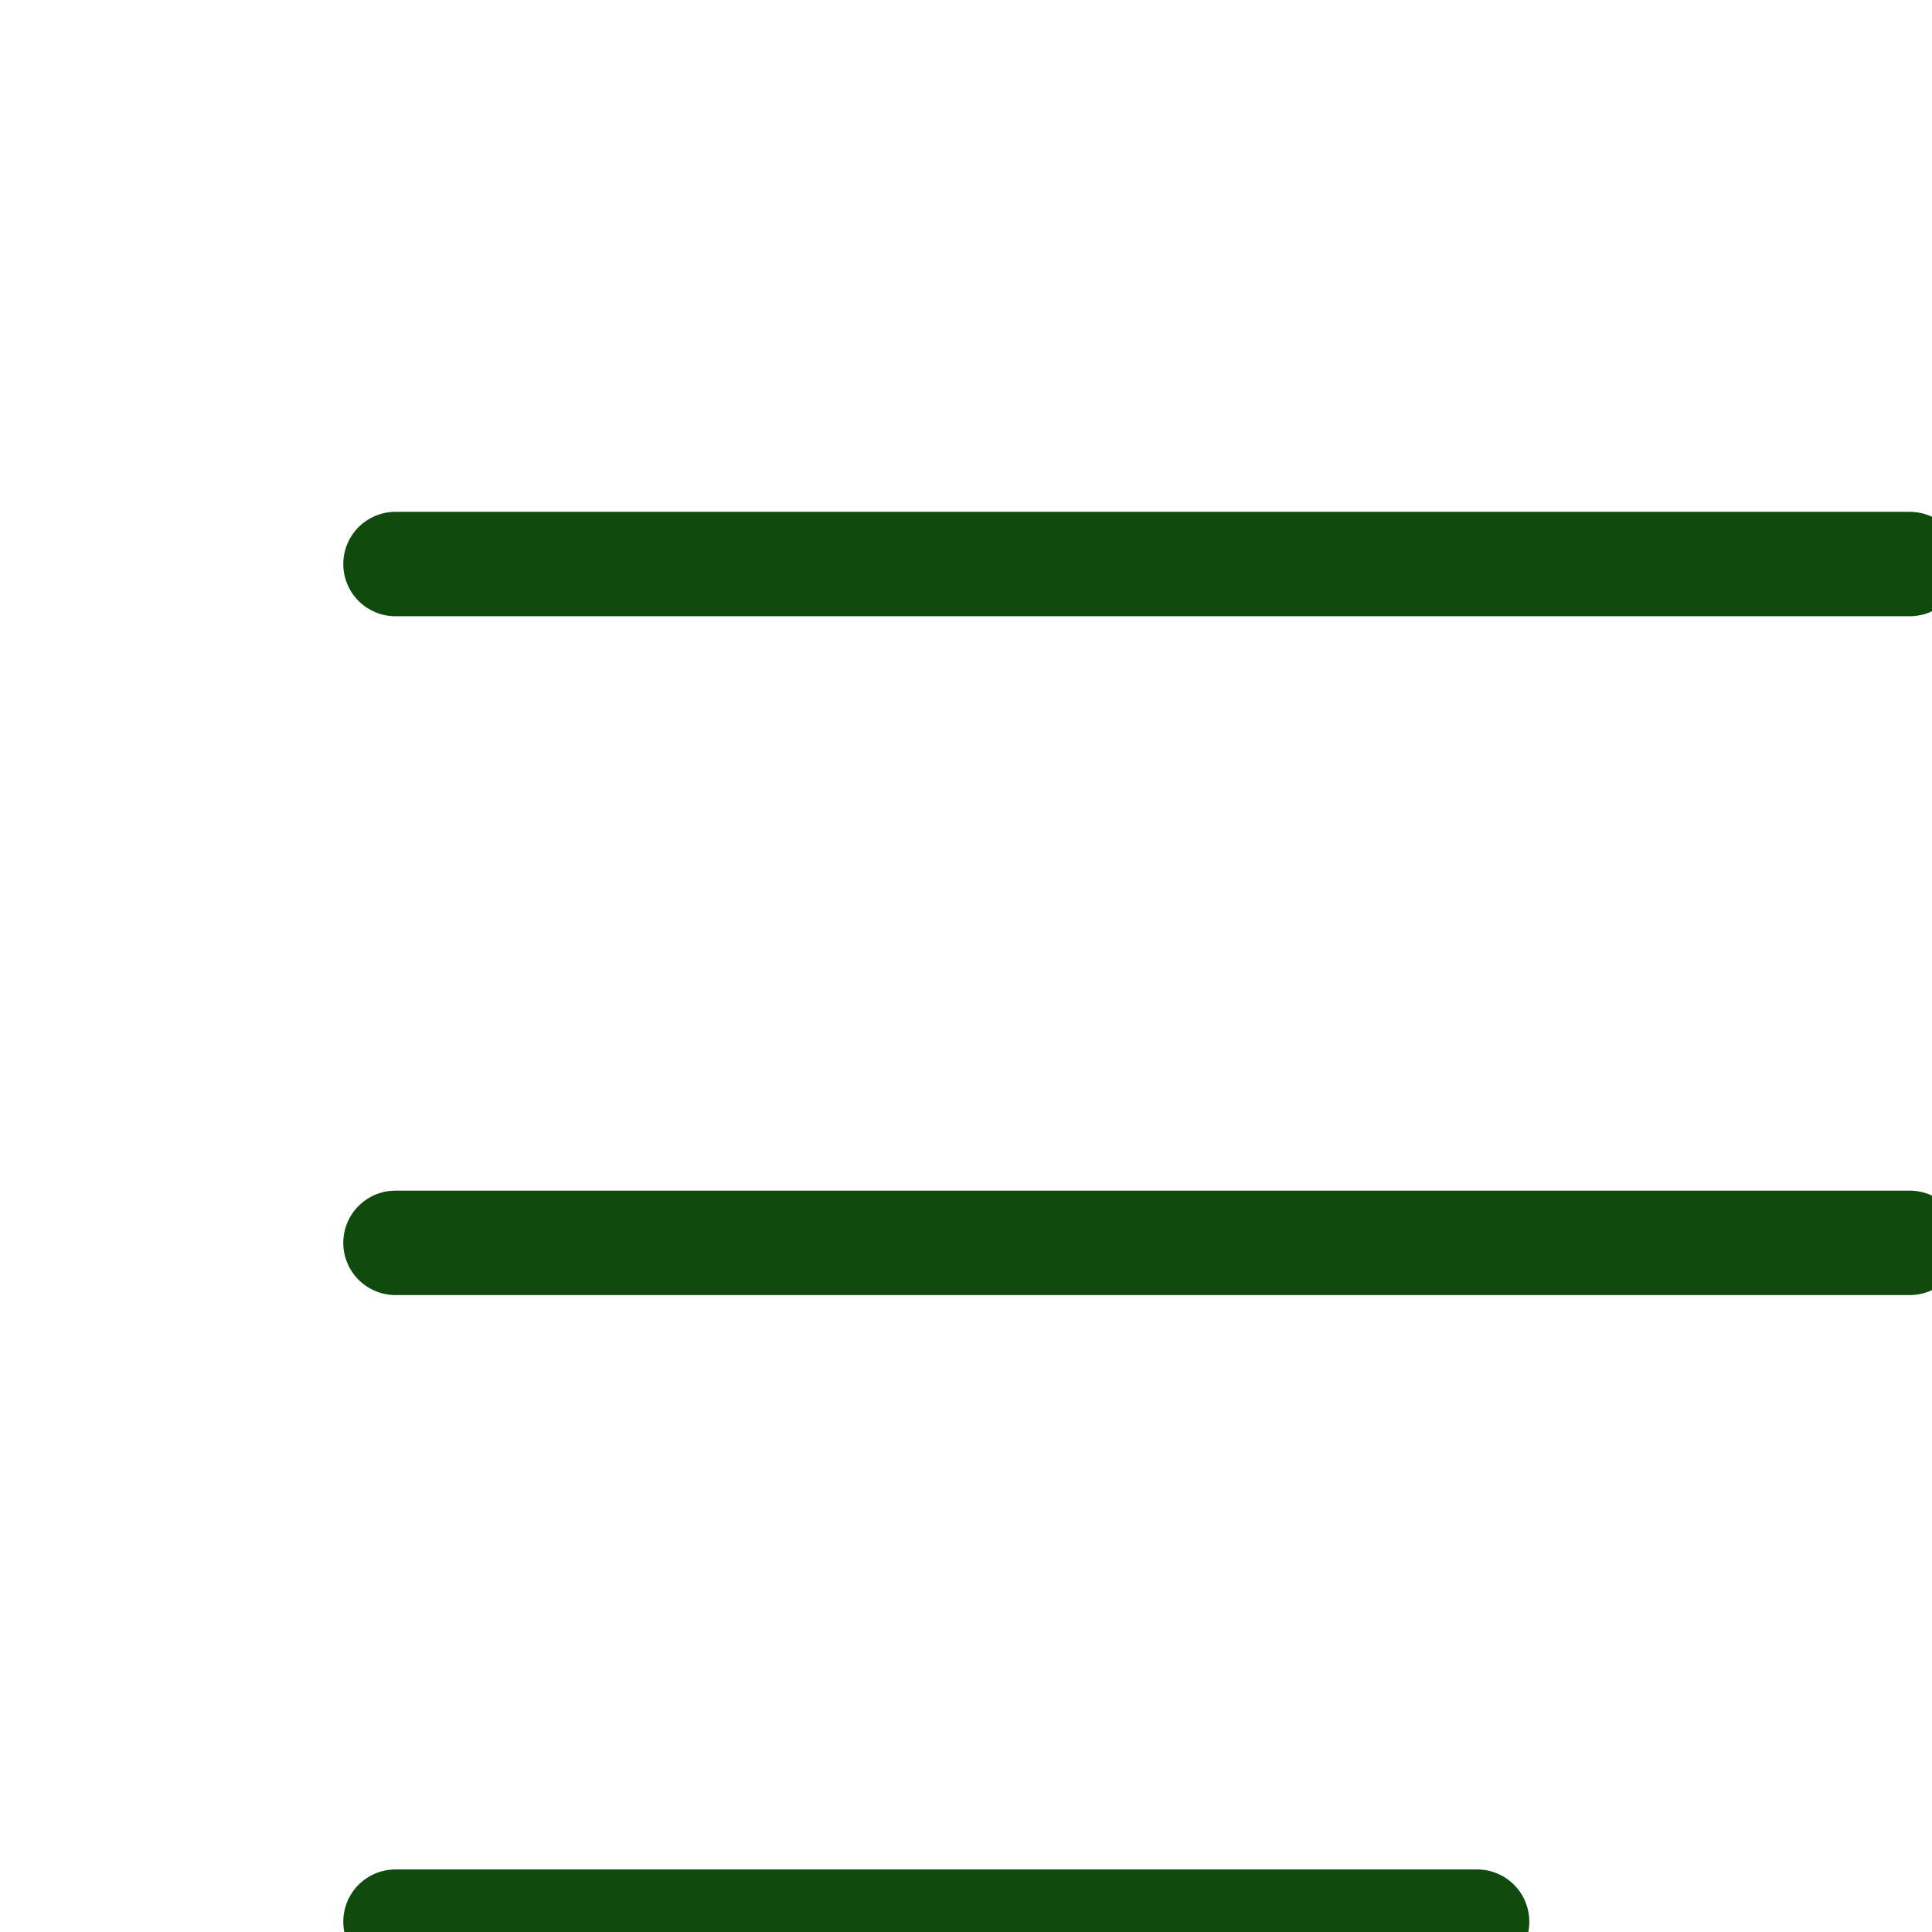 <svg width="37" height="37" viewBox="0 0 37 37" fill="none" xmlns="http://www.w3.org/2000/svg">
<g clip-path="url(#clip0_32_361)">
<path d="M7.574 10.802H36.574M7.574 23.802H36.574M7.574 36.802H28.288" stroke="#0F4B0C" stroke-width="2" stroke-linecap="round"/>
</g>
<defs>
<clipPath id="clip0_32_361">
<rect width="37" height="37" fill="white"/>
</clipPath>
</defs>
</svg>
